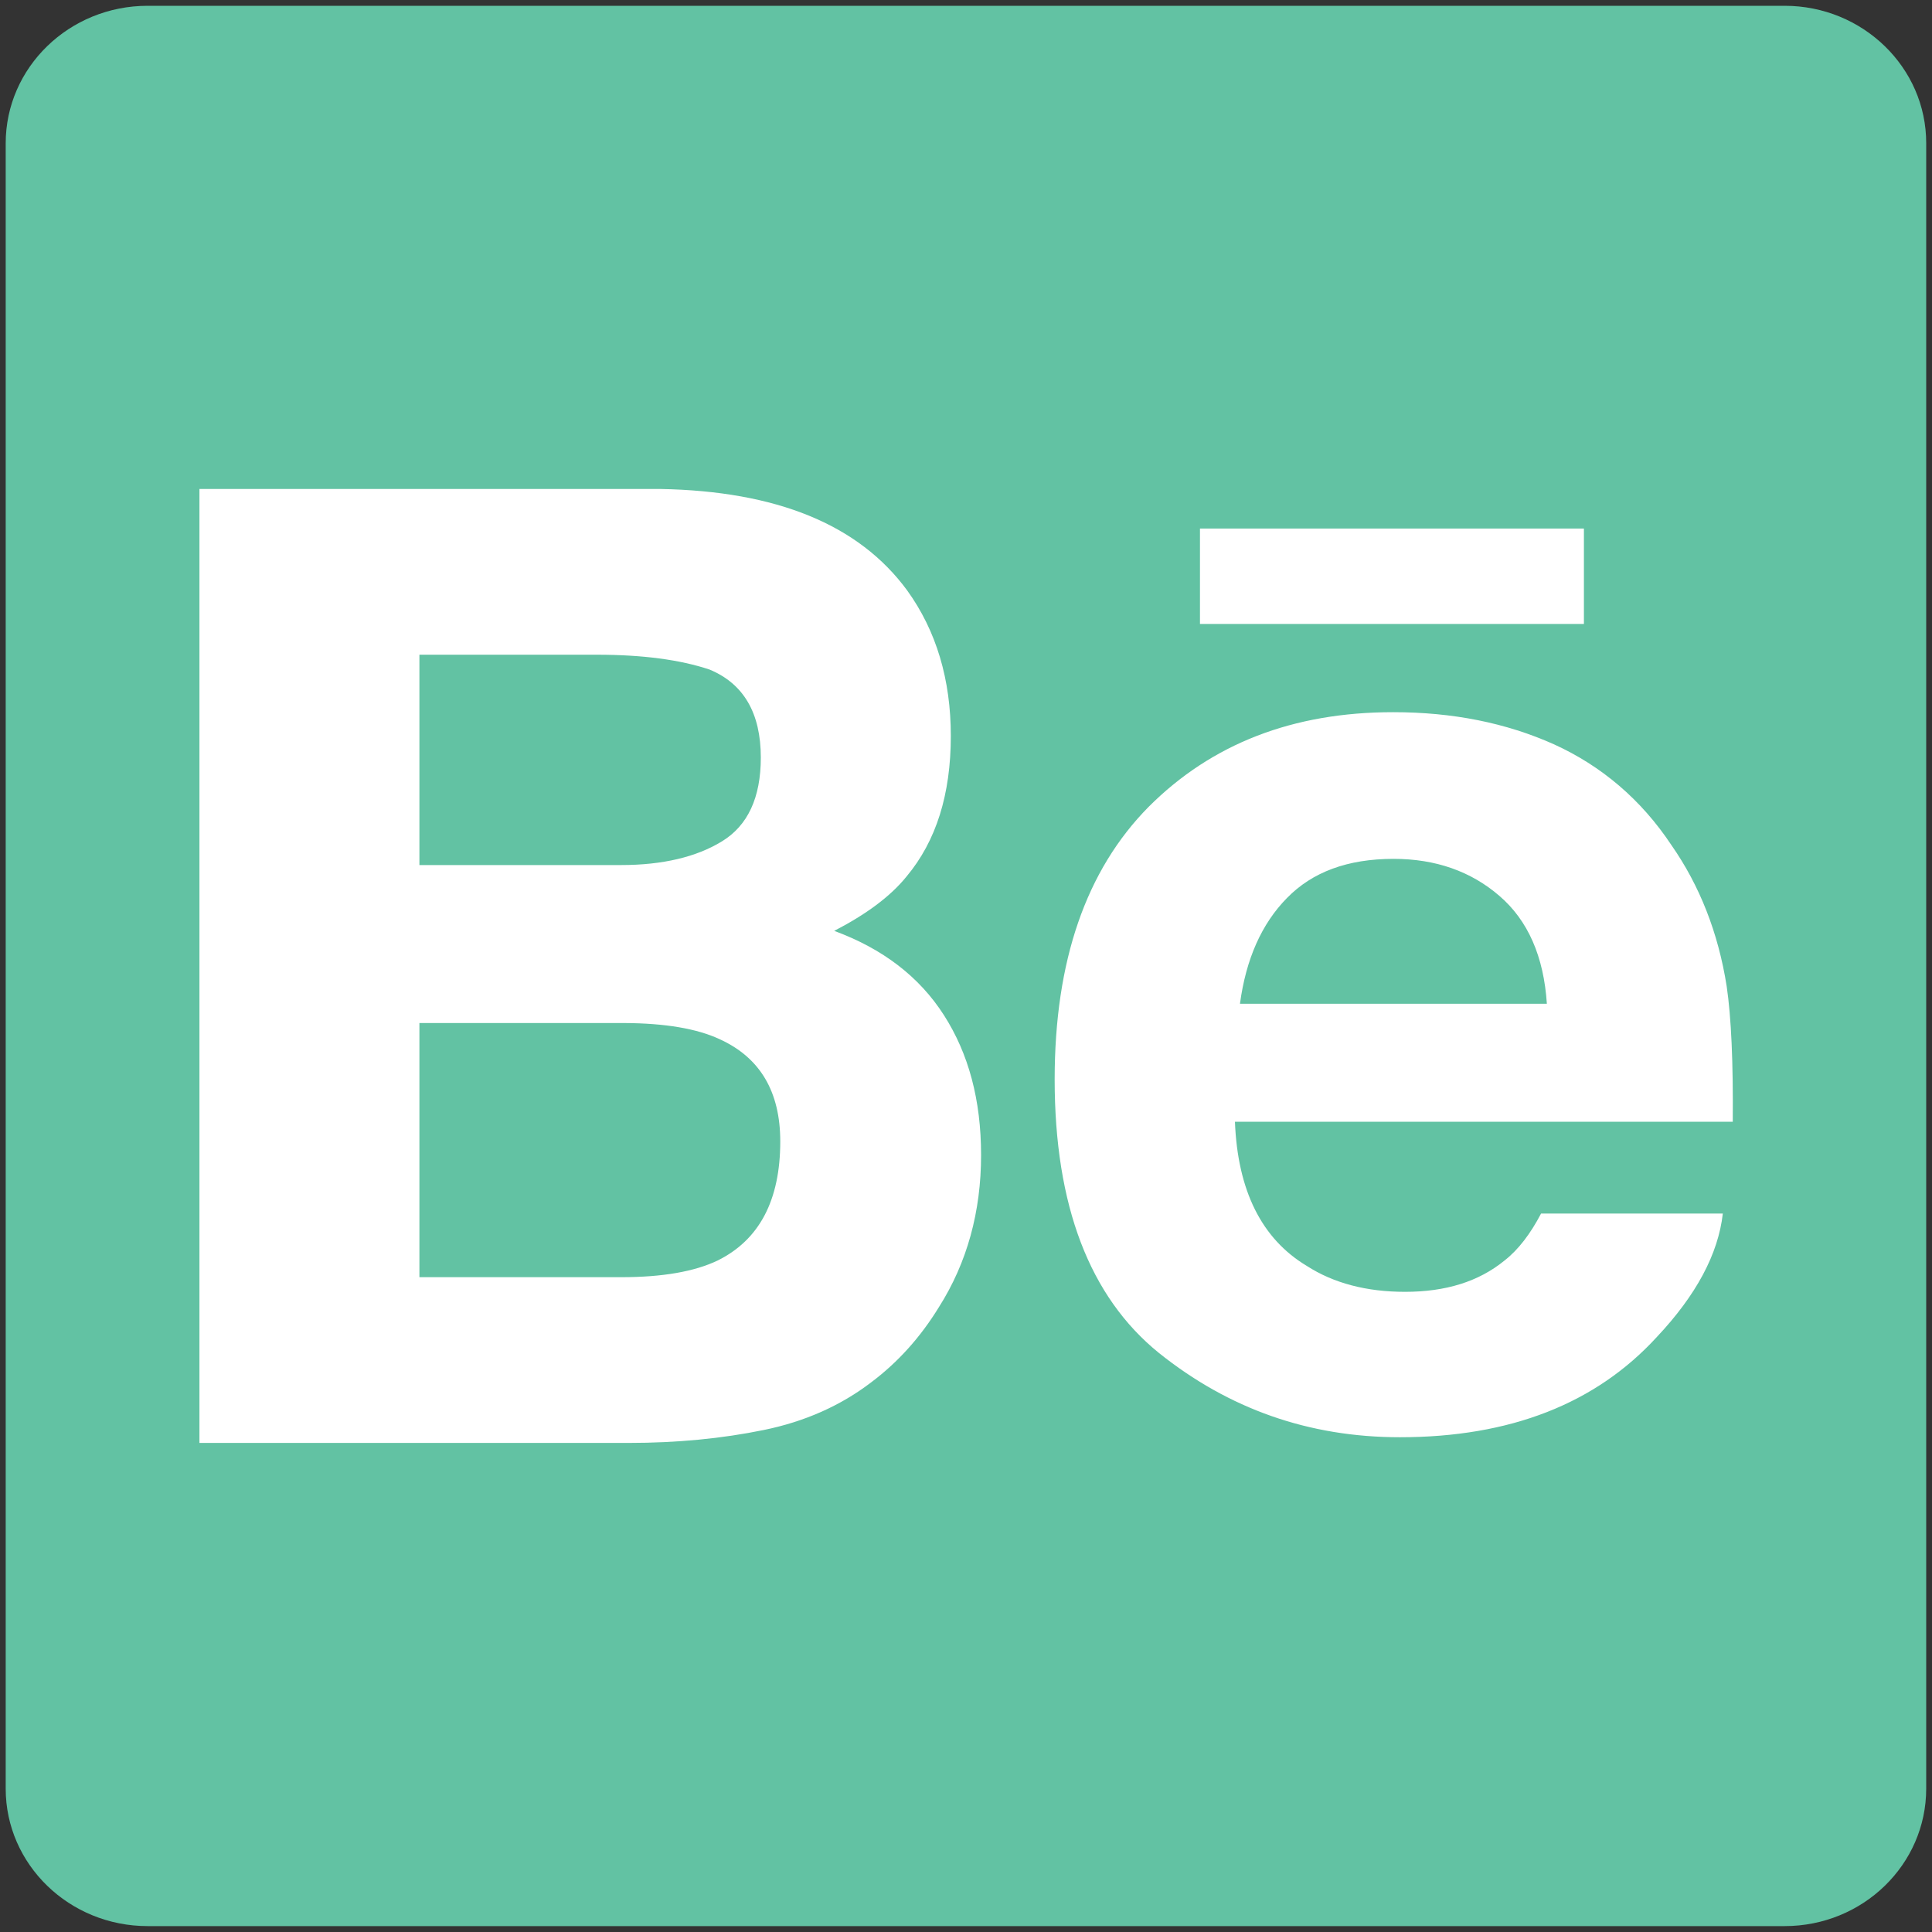 <?xml version="1.0" encoding="utf-8"?>
<!-- Generator: Adobe Illustrator 16.0.4, SVG Export Plug-In . SVG Version: 6.00 Build 0)  -->
<!DOCTYPE svg PUBLIC "-//W3C//DTD SVG 1.1//EN" "http://www.w3.org/Graphics/SVG/1.1/DTD/svg11.dtd">
<svg version="1.1" id="Layer_1" xmlns="http://www.w3.org/2000/svg" xmlns:xlink="http://www.w3.org/1999/xlink" x="0px" y="0px"
	 width="19.665px" height="19.665px" viewBox="0 0 19.665 19.665" enable-background="new 0 0 19.665 19.665" xml:space="preserve">
<rect x="0" y="0" width="19.665" height="19.665" fill="#333333" stroke="none"/>
<path id="LinkedIn__x28_alt_x29_" fill="#62C2A3" d="M18.165,0.059H1.503c-0.798,0-1.445,0.627-1.445,1.4v16.747
	c0,0.772,0.647,1.399,1.445,1.399h16.662c0.797,0,1.441-0.627,1.441-1.399V1.458C19.607,0.686,18.959,0.059,18.165,0.059z"/>
<path id="Behance_1_" fill="#FFFFFF" d="M16.122,6.351h-3.908V5.38h3.908V6.351z M9.608,10.333c0.251,0.392,0.378,0.863,0.378,1.424
	c0,0.574-0.141,1.094-0.43,1.549c-0.186,0.303-0.414,0.558-0.687,0.763c-0.311,0.238-0.676,0.401-1.098,0.487
	C7.35,14.642,6.893,14.687,6.4,14.687H2.03v-9.71h4.689C7.903,4.998,8.741,5.338,9.234,6.01c0.297,0.412,0.444,0.908,0.444,1.481
	c0,0.595-0.149,1.07-0.451,1.431C9.062,9.126,8.814,9.308,8.491,9.475C8.984,9.656,9.358,9.942,9.608,10.333z M4.269,8.805h2.054
	c0.421,0,0.766-0.082,1.025-0.241c0.263-0.16,0.396-0.445,0.396-0.853c0-0.453-0.175-0.752-0.522-0.896
	c-0.299-0.1-0.682-0.151-1.148-0.151H4.269V8.805z M7.942,11.618c0-0.507-0.206-0.854-0.618-1.041
	c-0.23-0.107-0.553-0.162-0.969-0.164H4.269V13h2.052c0.422,0,0.748-0.057,0.984-0.17C7.729,12.62,7.942,12.217,7.942,11.618z
	 M17.575,10.038c0.047,0.318,0.067,0.779,0.062,1.38H12.57c0.027,0.699,0.271,1.191,0.731,1.467c0.273,0.176,0.609,0.264,1,0.264
	c0.414,0,0.75-0.104,1.012-0.318c0.143-0.111,0.266-0.275,0.373-0.479h1.85c-0.047,0.413-0.271,0.831-0.672,1.257
	c-0.621,0.678-1.492,1.02-2.615,1.02c-0.928,0-1.742-0.289-2.453-0.858c-0.705-0.571-1.061-1.5-1.061-2.784
	c0-1.208,0.32-2.13,0.956-2.774c0.642-0.643,1.47-0.964,2.489-0.964c0.607,0,1.15,0.109,1.637,0.327
	c0.48,0.218,0.887,0.56,1.197,1.028C17.299,9.013,17.489,9.492,17.575,10.038z M15.745,10.219c-0.031-0.483-0.193-0.851-0.483-1.1
	c-0.289-0.25-0.65-0.377-1.077-0.377c-0.469,0-0.827,0.134-1.085,0.398c-0.259,0.263-0.418,0.623-0.479,1.077h3.127L15.745,10.219
	L15.745,10.219z"/>
</svg>
